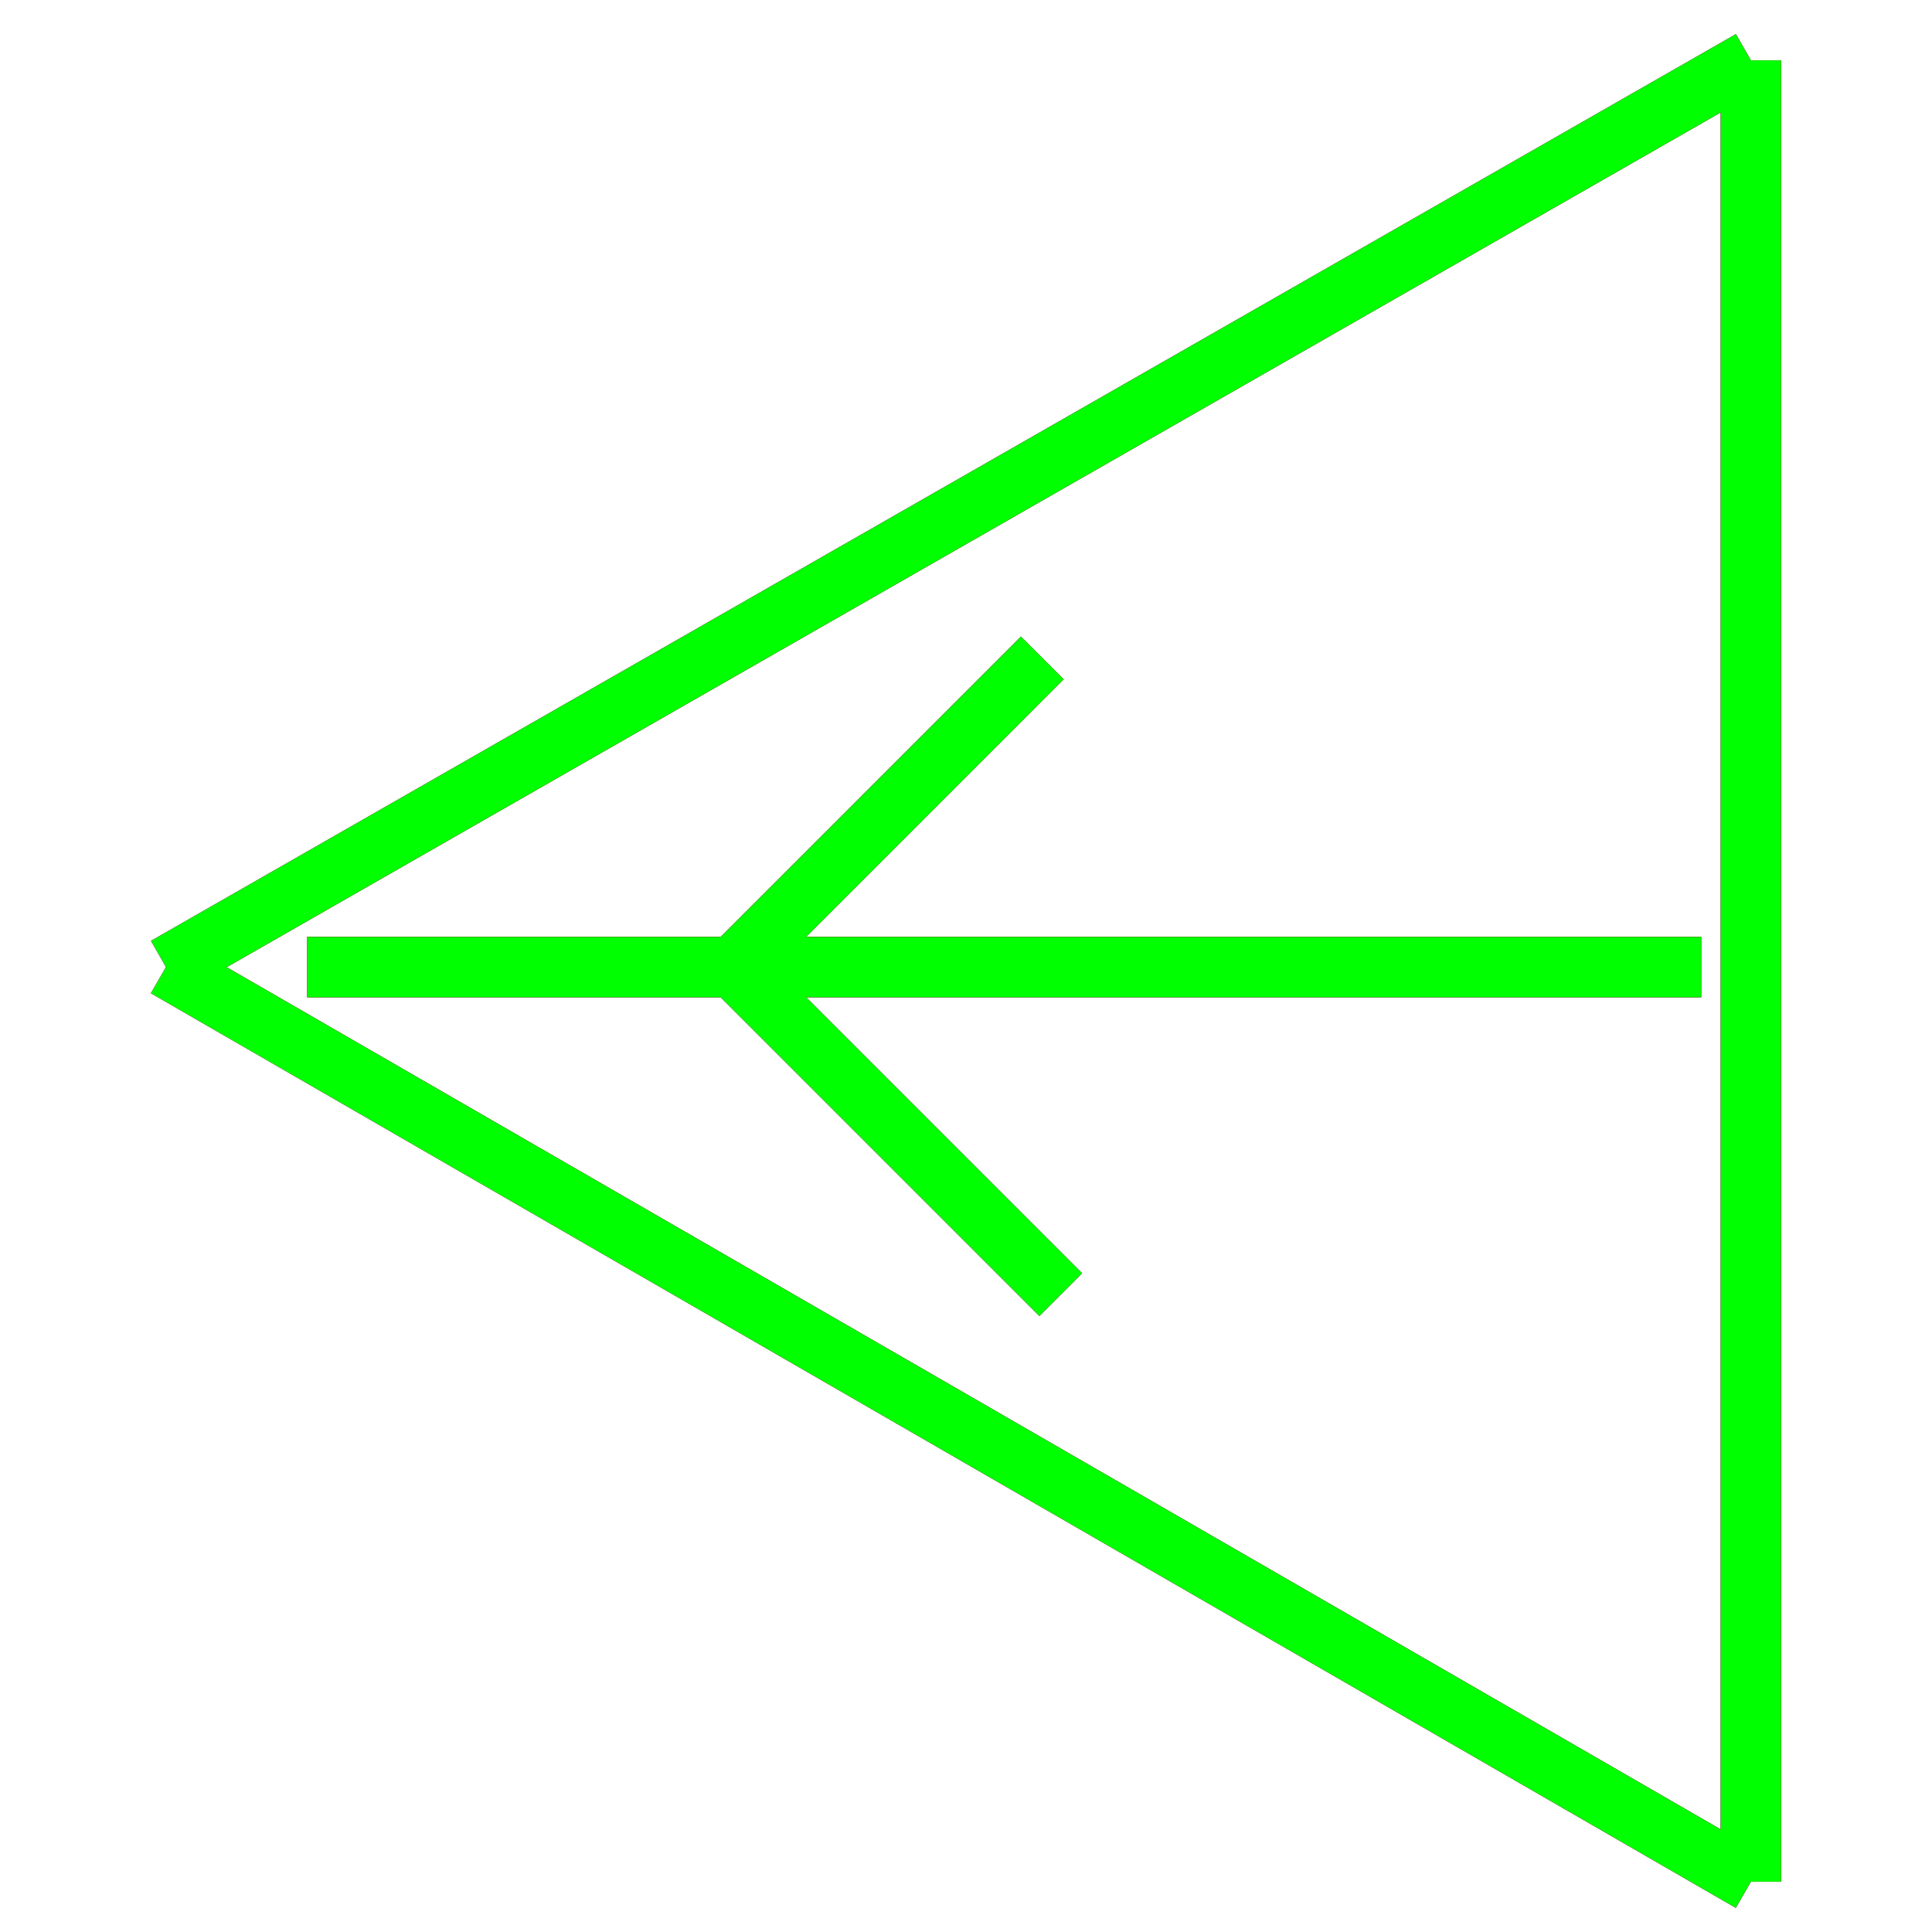 ﻿<?xml version="1.0" encoding="utf-8"?>
<!-- Generator: Adobe Illustrator 14.0.0, SVG Export Plug-In . SVG Version: 6.00 Build 43363)  -->
<!DOCTYPE svg PUBLIC "-//W3C//DTD SVG 1.1//EN" "http://www.w3.org/Graphics/SVG/1.1/DTD/svg11.dtd">
<svg version="1.1" id="图层_1" xmlns="http://www.w3.org/2000/svg" xmlns:xlink="http://www.w3.org/1999/xlink" x="0px" y="0px"
	 width="64px" height="64px" viewBox="0 0 64 64" enable-background="new 0 0 64 64" xml:space="preserve">
<g id="Blue">
	<line fill="none" stroke-width="2" stroke="#0000FF" x1="10.177" y1="32.036" x2="56.354" y2="32.036"/>
	<line fill="none" stroke-width="2" stroke="#0000FF" x1="24.289" y1="32.036" x2="34.528" y2="21.796"/>
	<line fill="none" stroke-width="2" stroke="#0000FF" x1="24.289" y1="32.036" x2="35.138" y2="42.885"/>
	<line fill="none" stroke-width="2" stroke="#0000FF" x1="58" y1="2" x2="5.5" y2="32.036"/>
	<line fill="none" stroke-width="2" stroke="#0000FF" x1="5.5" y1="32.036" x2="58" y2="62.333"/>
	<line fill="none" stroke-width="2" stroke="#0000FF" x1="58" y1="62.333" x2="58" y2="2"/>
</g>
<g id="Red">
	<line fill="none" stroke-width="2" stroke="#FF0000" x1="10.177" y1="32.036" x2="56.354" y2="32.036"/>
	<line fill="none" stroke-width="2" stroke="#FF0000" x1="24.289" y1="32.036" x2="34.528" y2="21.796"/>
	<line fill="none" stroke-width="2" stroke="#FF0000" x1="24.289" y1="32.036" x2="35.138" y2="42.885"/>
	<line fill="none" stroke-width="2" stroke="#FF0000" x1="58" y1="2" x2="5.5" y2="32.036"/>
	<line fill="none" stroke-width="2" stroke="#FF0000" x1="5.5" y1="32.036" x2="58" y2="62.333"/>
	<line fill="none" stroke-width="2" stroke="#FF0000" x1="58" y1="62.333" x2="58" y2="2"/>
</g>
<g id="White">
	<line fill="none" stroke-width="2" stroke="#00FF00" x1="10.177" y1="32.036" x2="56.354" y2="32.036"/>
	<line fill="none" stroke-width="2" stroke="#00FF00" x1="24.289" y1="32.036" x2="34.528" y2="21.796"/>
	<line fill="none" stroke-width="2" stroke="#00FF00" x1="24.289" y1="32.036" x2="35.138" y2="42.885"/>
	<line fill="none" stroke-width="2" stroke="#00FF00" x1="58" y1="2" x2="5.5" y2="32.036"/>
	<line fill="none" stroke-width="2" stroke="#00FF00" x1="5.5" y1="32.036" x2="58" y2="62.333"/>
	<line fill="none" stroke-width="2" stroke="#00FF00" x1="58" y1="62.333" x2="58" y2="2"/>
</g>
</svg>
